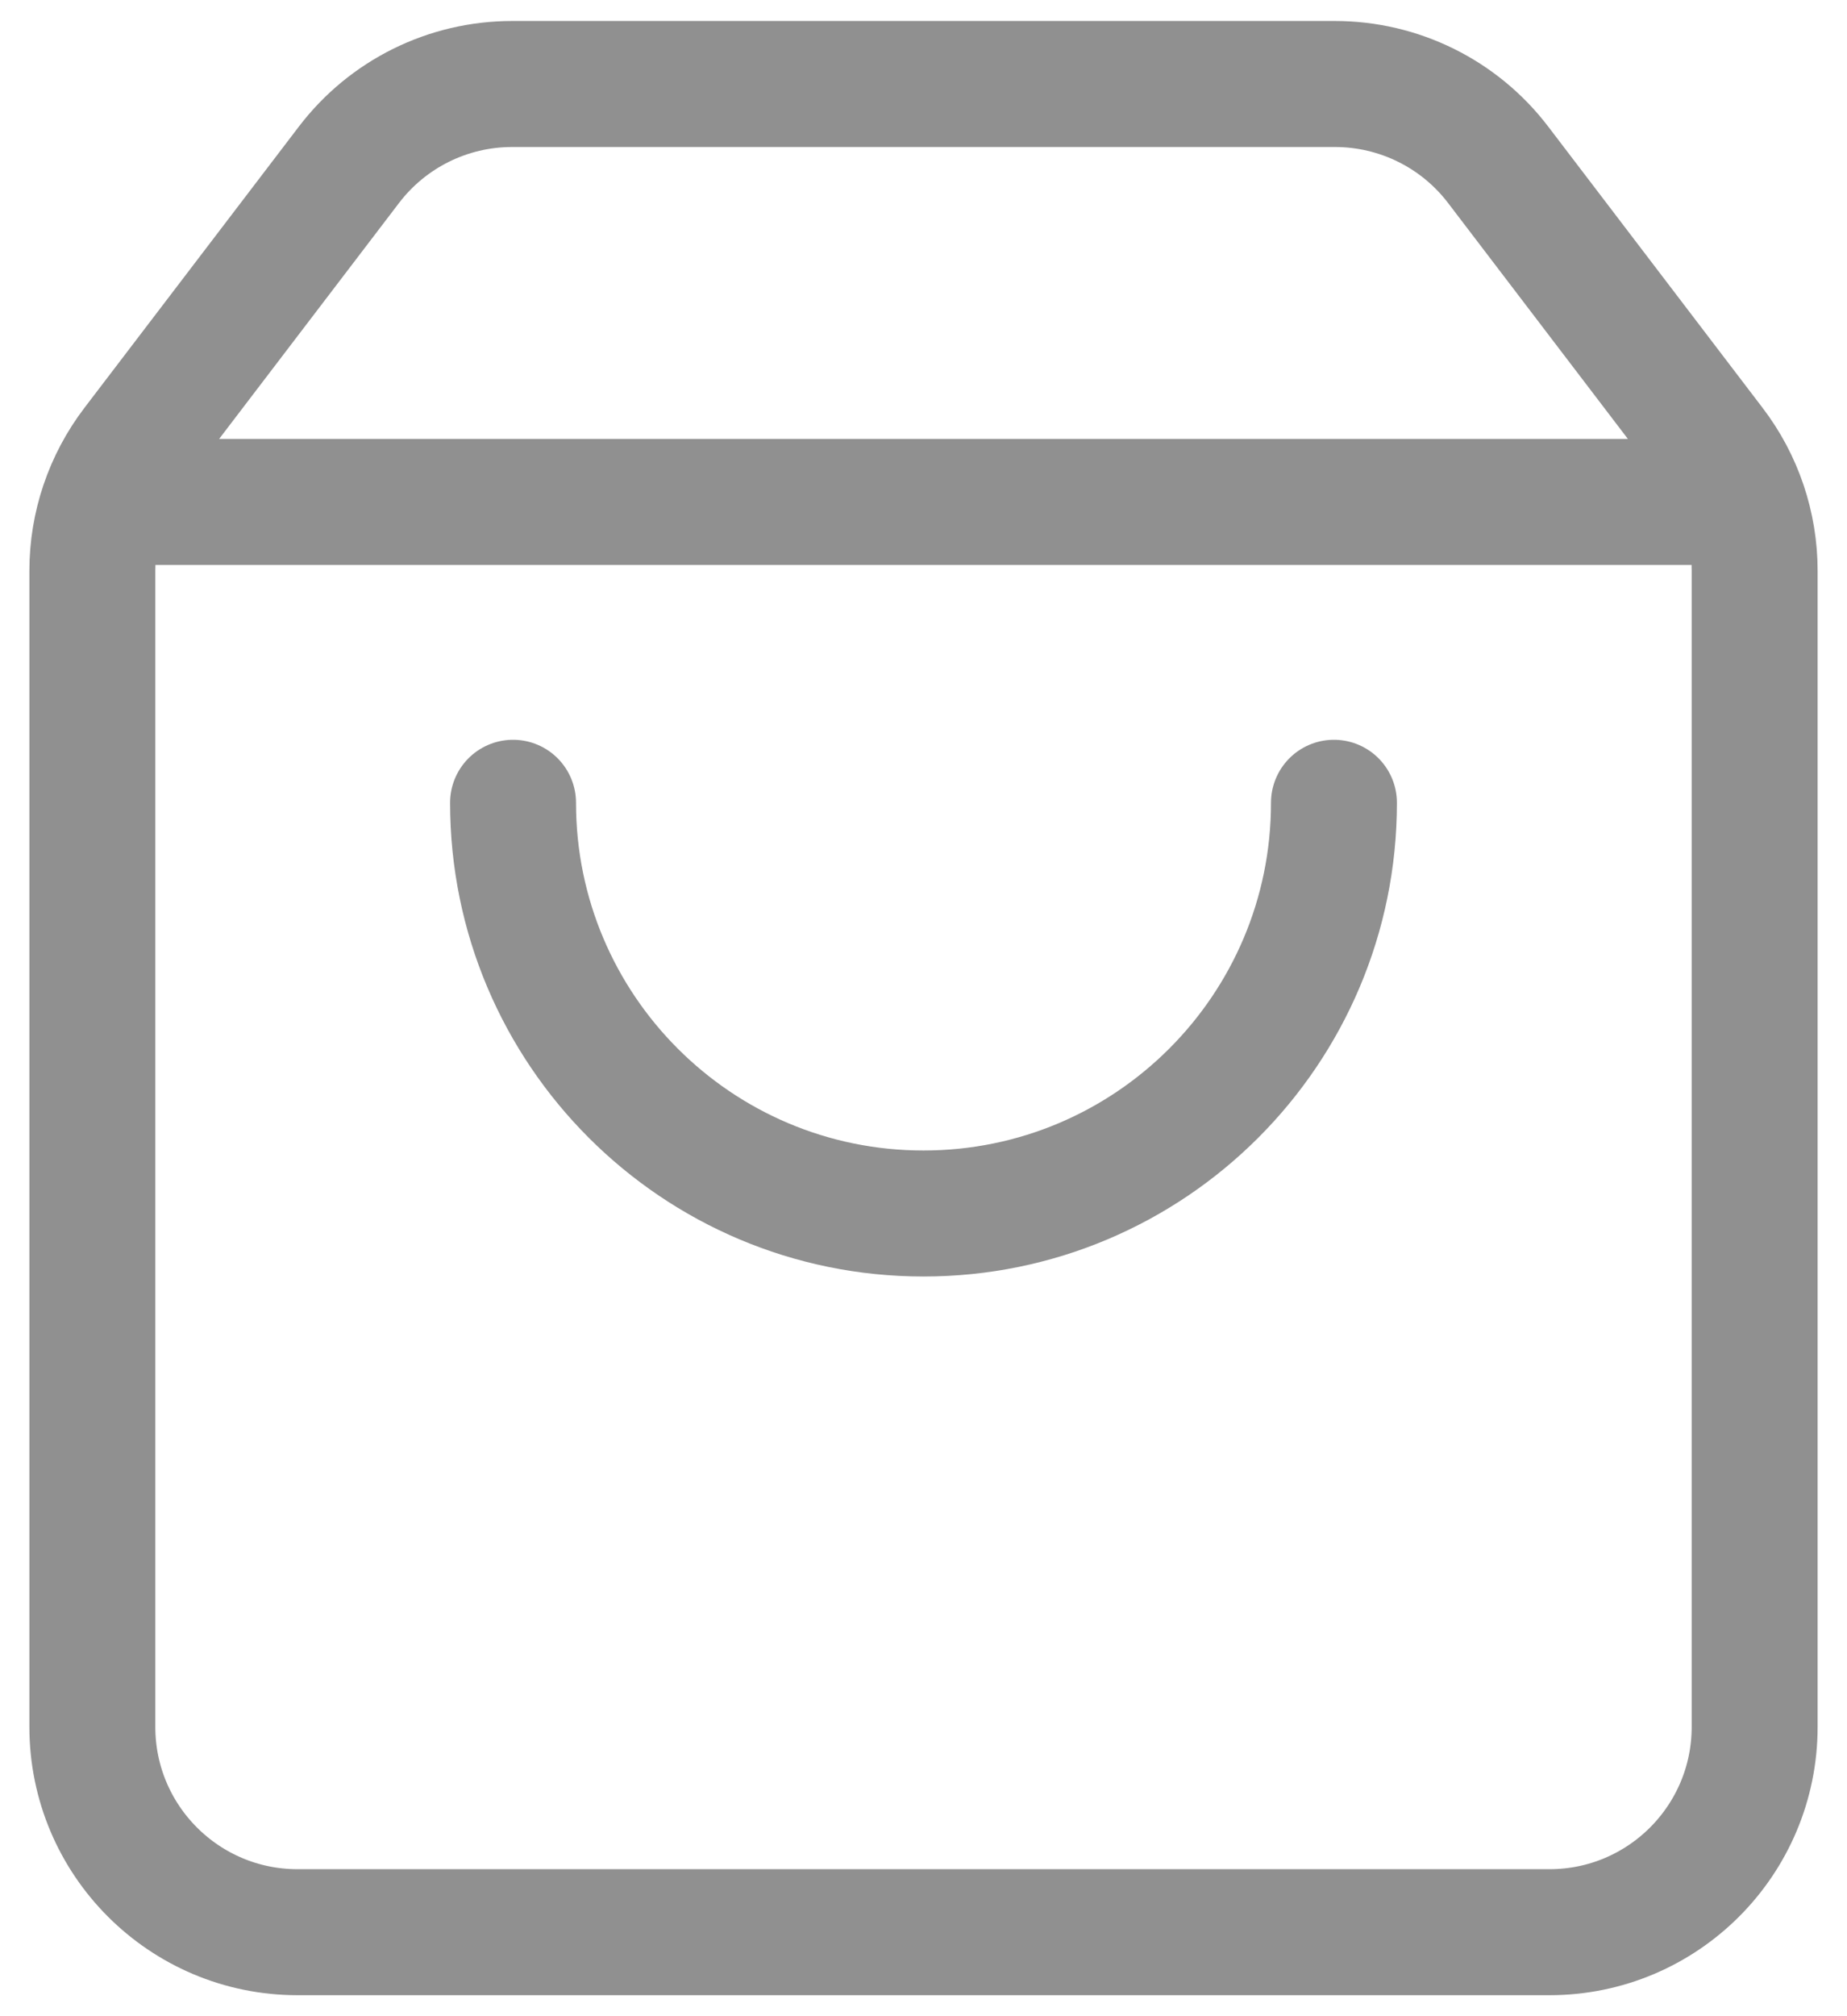 <svg width="22" height="24" viewBox="0 0 22 24" fill="none" xmlns="http://www.w3.org/2000/svg">
<path d="M15.889 9.556C15.889 12.256 13.7 14.445 11 14.445C8.3 14.445 6.111 12.256 6.111 9.556M1.247 5.975H20.753M1.601 5.311L4.156 1.962C4.618 1.356 5.336 1 6.099 1H15.901C16.664 1 17.383 1.356 17.845 1.962L20.399 5.311C20.724 5.736 20.9 6.258 20.9 6.794V20.556C20.9 21.906 19.806 23 18.456 23H3.544C2.194 23 1.1 21.906 1.1 20.556V6.794C1.1 6.258 1.276 5.738 1.601 5.311Z" stroke="#909090" stroke-width="1.5" stroke-linecap="round" stroke-linejoin="round"/>
</svg>
